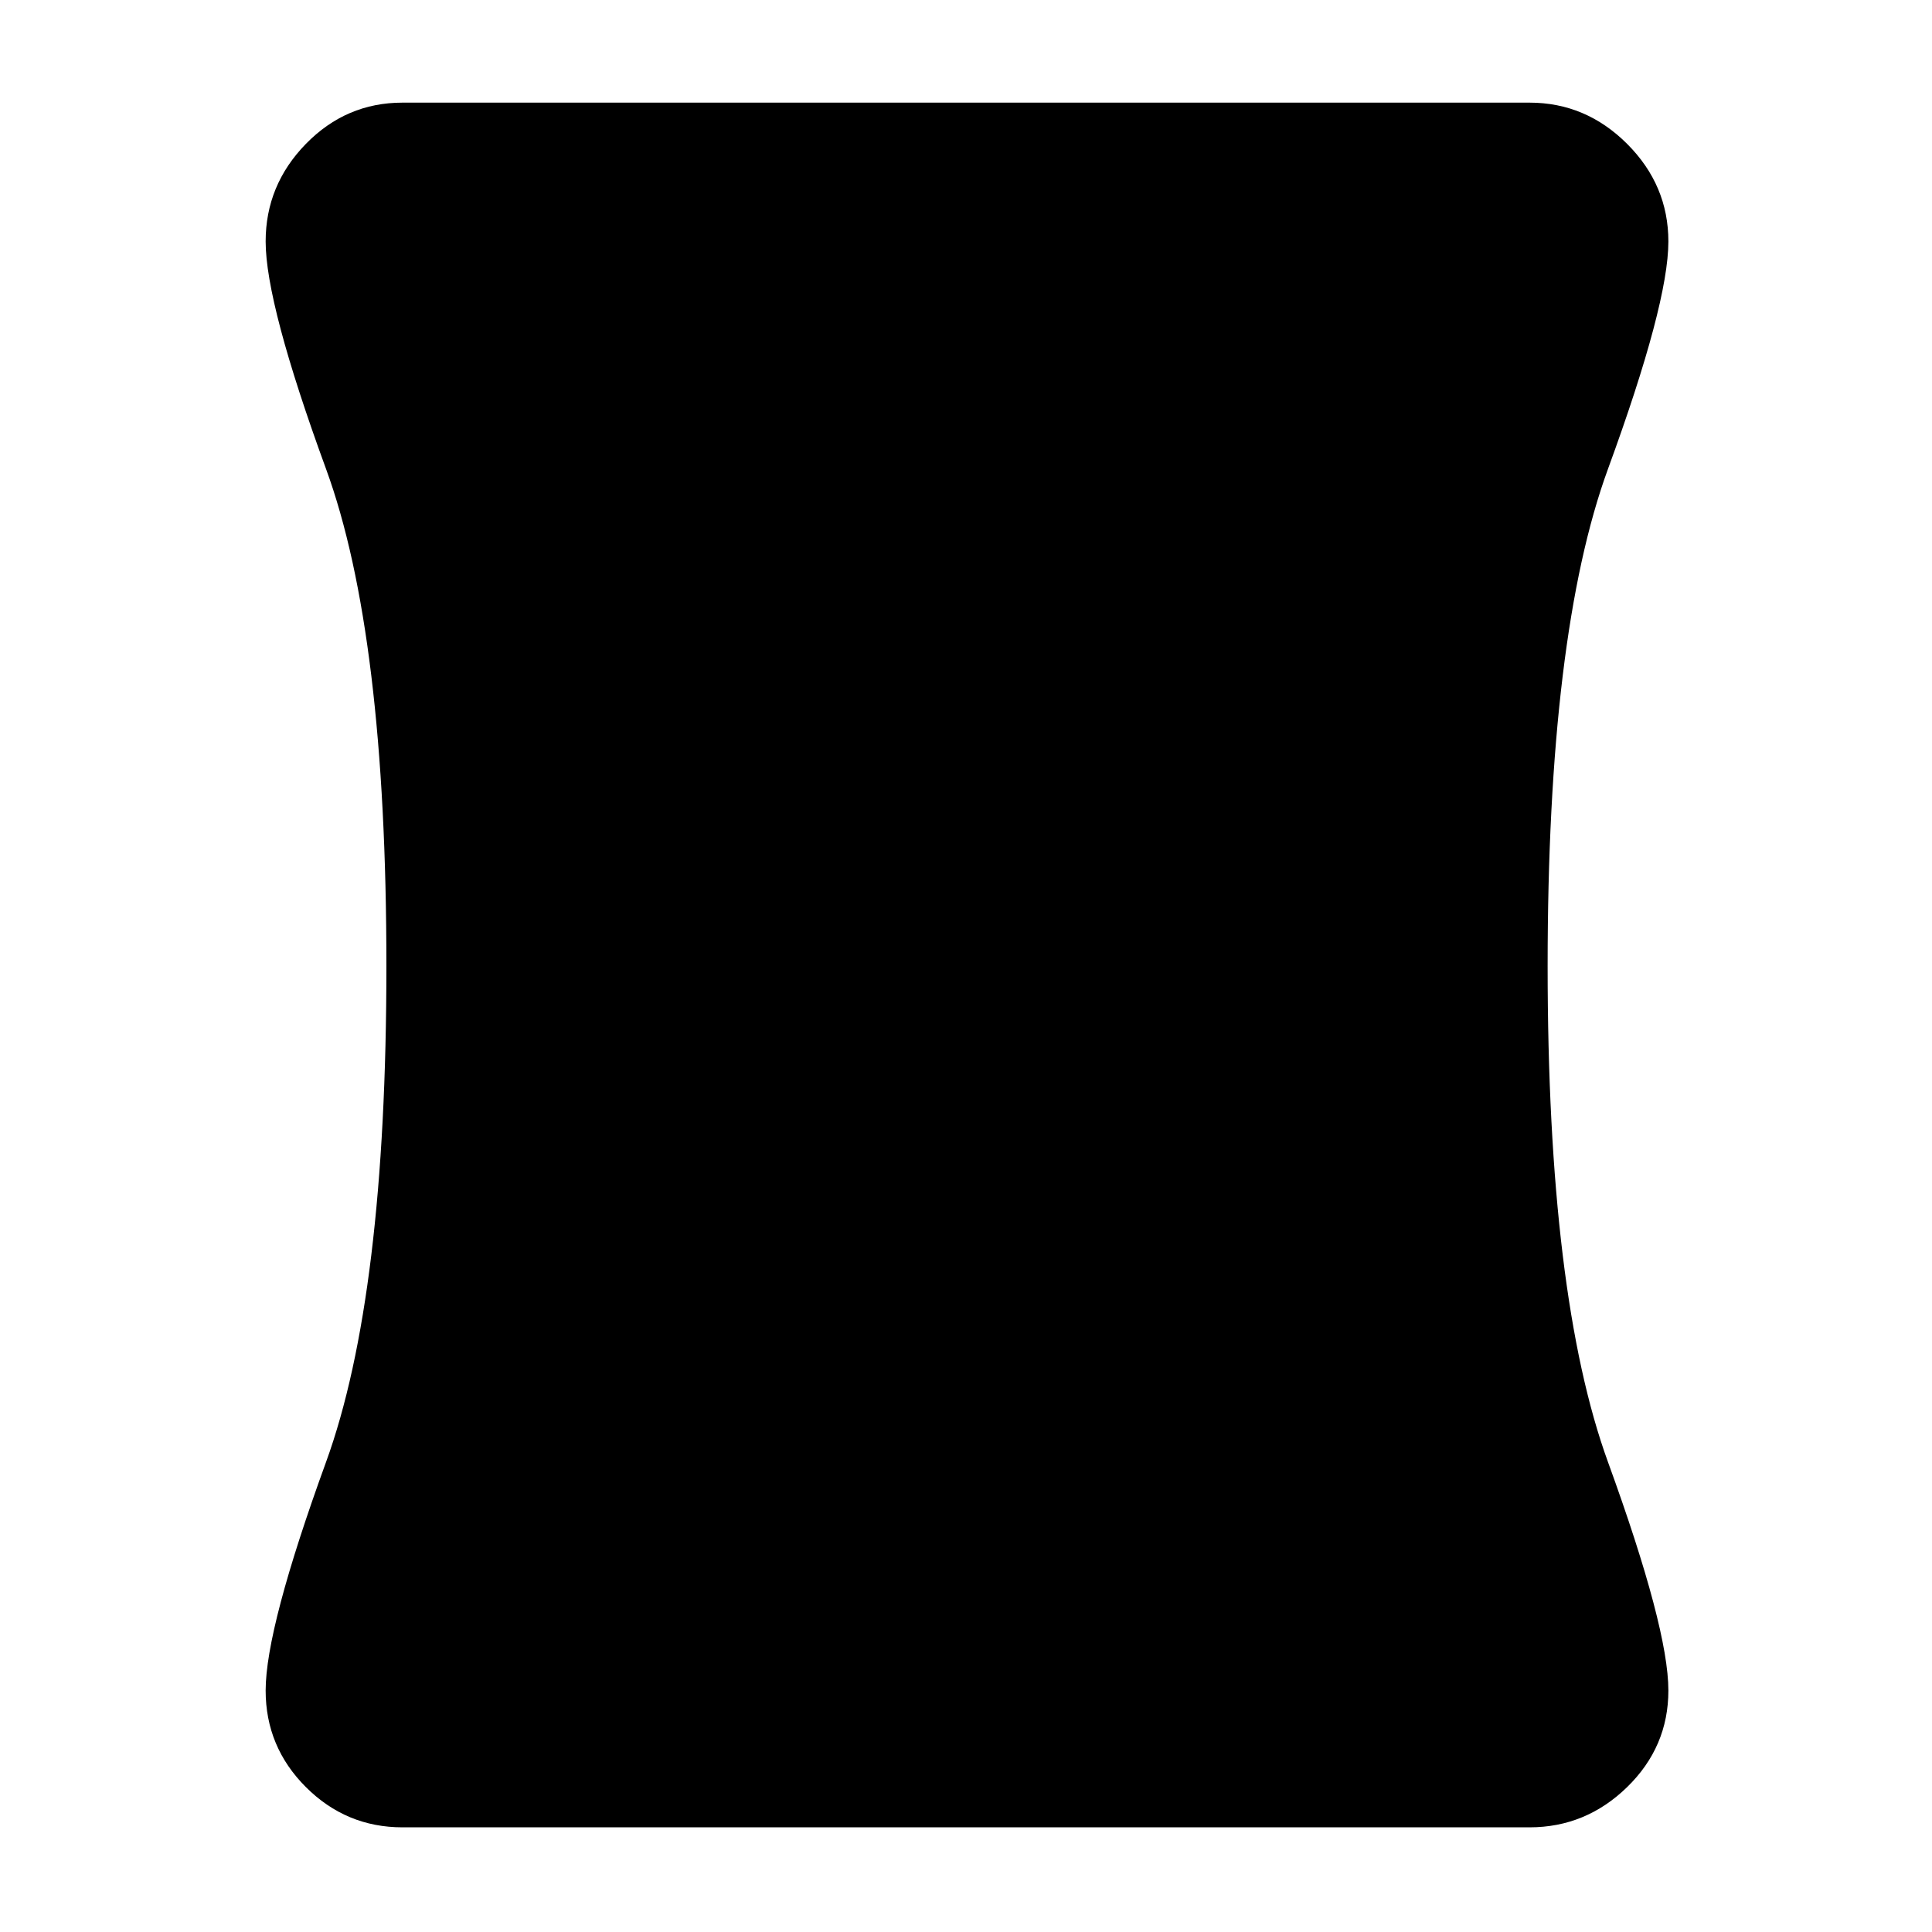 <svg xmlns="http://www.w3.org/2000/svg" height="40" width="40"><path d="M8.333 37.833Q7.167 37.833 6.333 37Q5.5 36.167 5.5 35Q5.5 33.708 6.75 30.271Q8 26.833 8 20Q8 13.125 6.75 9.708Q5.5 6.292 5.5 5Q5.5 3.833 6.333 2.979Q7.167 2.125 8.333 2.125H31.667Q32.833 2.125 33.688 2.979Q34.542 3.833 34.542 5Q34.542 6.292 33.292 9.708Q32.042 13.125 32.042 20Q32.042 26.833 33.292 30.271Q34.542 33.708 34.542 35Q34.542 36.167 33.688 37Q32.833 37.833 31.667 37.833Z"/></svg>